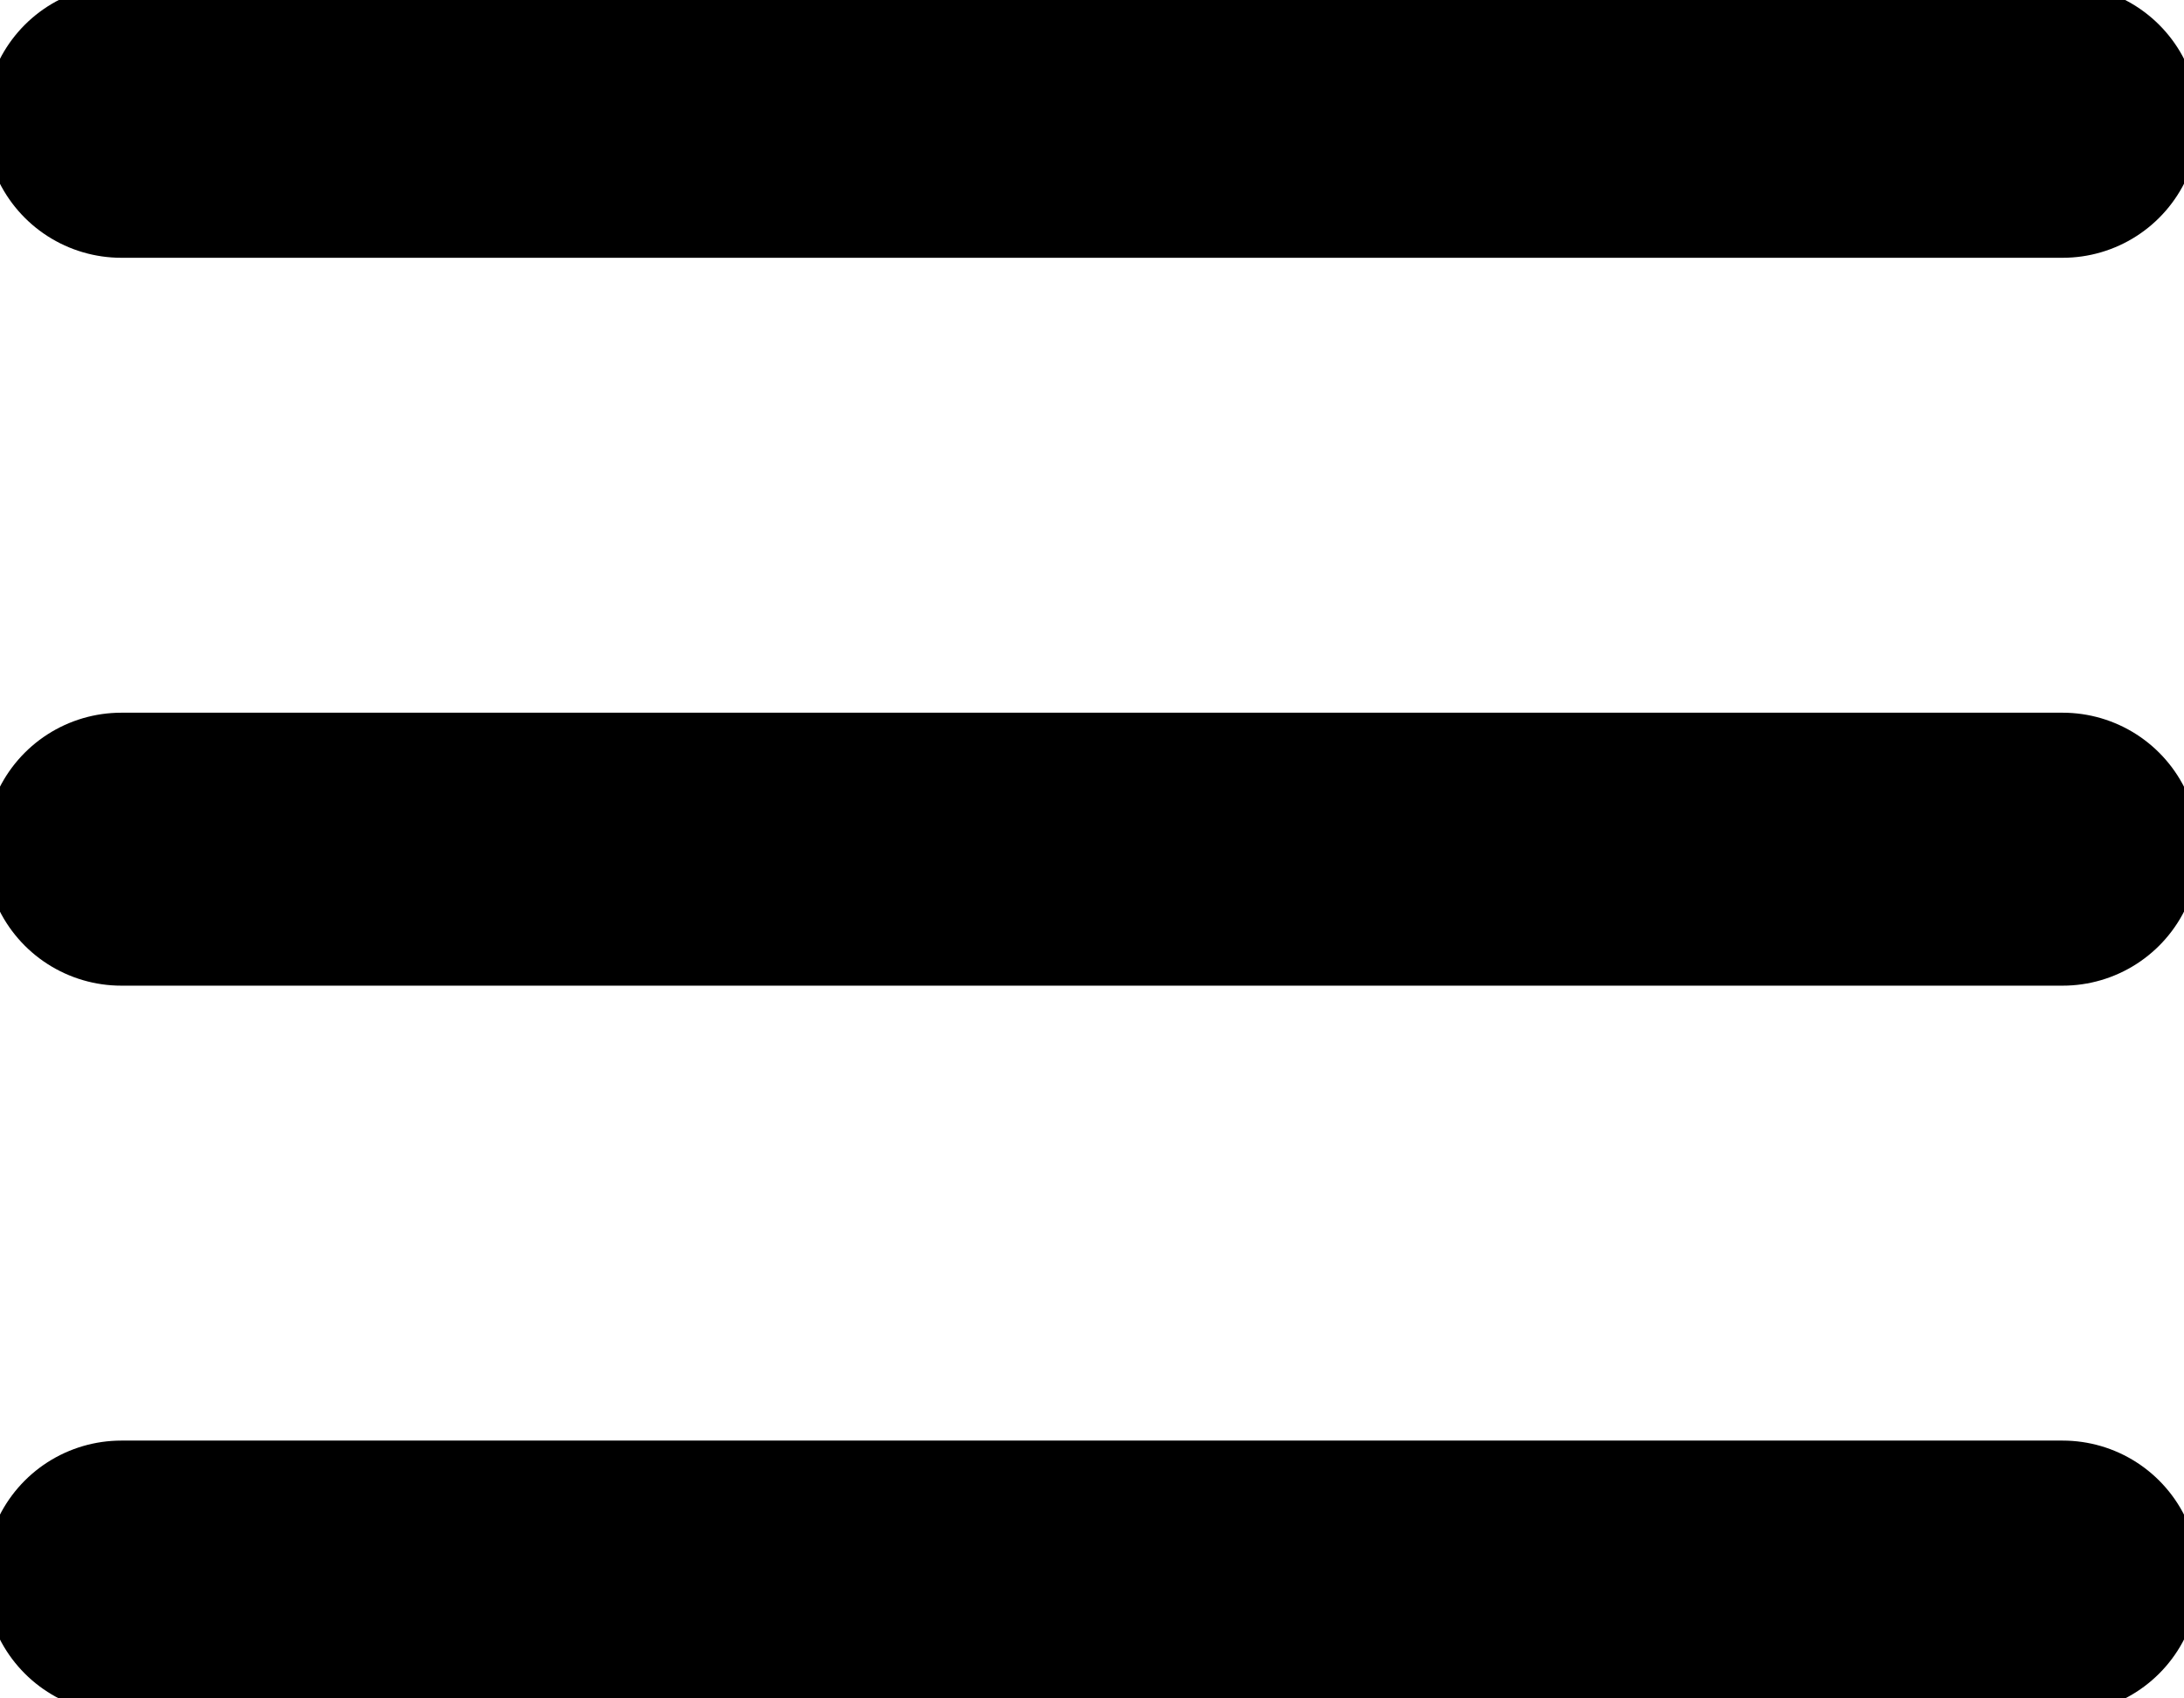 <?xml version="1.0" encoding="UTF-8"?>
<svg id="Layer_2" xmlns="http://www.w3.org/2000/svg" viewBox="0 0 600 466.67">
  <defs>
    <style>
      .cls-1 {
        fill: none;
        stroke: #000;
        stroke-linecap: round;
        stroke-miterlimit: 50;
        stroke-width: 75px;
      }
    </style>
  </defs>
  <g id="Layer_1-2" data-name="Layer_1">
    <g>
      <path class="cls-1" d="M33.33,433.33h533.33"/>
      <path class="cls-1" d="M33.33,233.33h533.33"/>
      <path class="cls-1" d="M33.33,33.33h533.33"/>
    </g>
  </g>
</svg>